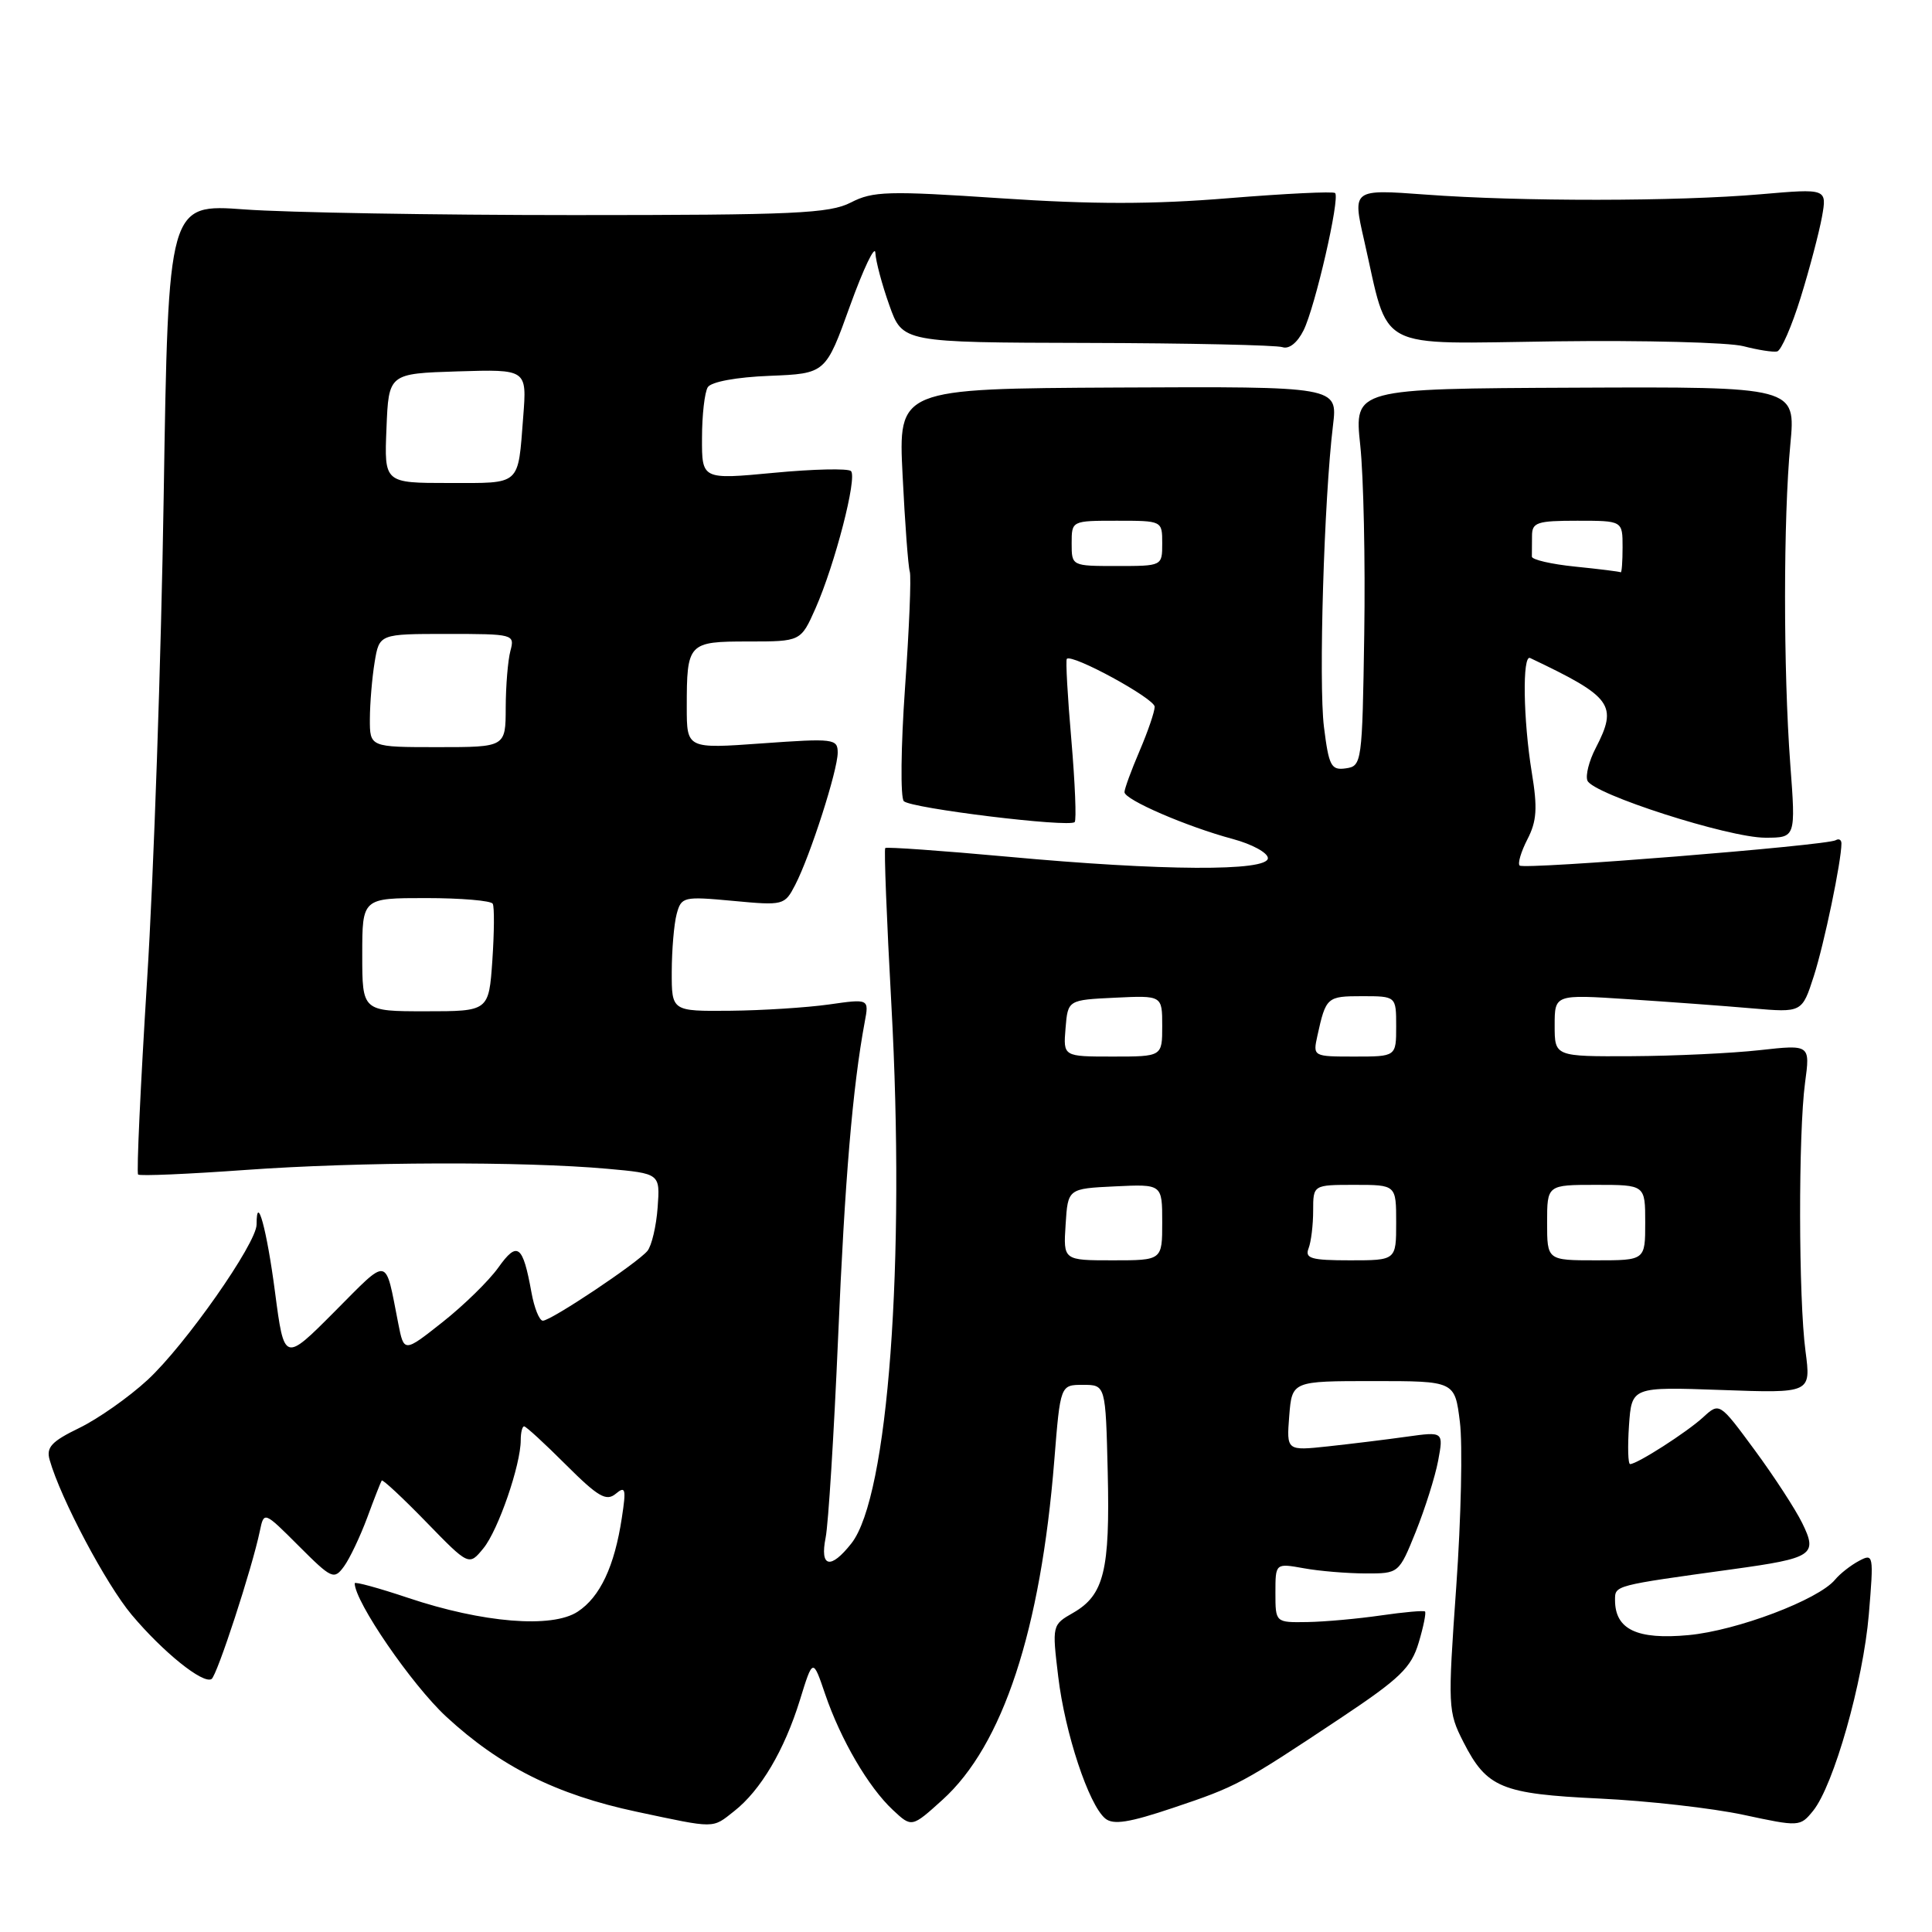<?xml version="1.0" encoding="UTF-8" standalone="no"?>
<!DOCTYPE svg PUBLIC "-//W3C//DTD SVG 1.1//EN" "http://www.w3.org/Graphics/SVG/1.1/DTD/svg11.dtd" >
<svg xmlns="http://www.w3.org/2000/svg" xmlns:xlink="http://www.w3.org/1999/xlink" version="1.1" viewBox="0 0 256 256">
 <g >
 <path fill="currentColor"
d=" M 97.29 239.98 C 100.79 237.23 103.93 231.92 105.99 225.27 C 107.71 219.70 107.71 219.70 109.34 224.49 C 111.40 230.52 115.07 236.81 118.31 239.83 C 120.81 242.17 120.81 242.17 124.89 238.48 C 132.88 231.26 137.90 216.01 139.70 193.50 C 140.50 183.50 140.50 183.50 143.50 183.50 C 146.50 183.50 146.50 183.50 146.78 195.10 C 147.09 208.09 146.29 211.35 142.21 213.70 C 139.41 215.30 139.40 215.34 140.22 222.16 C 141.11 229.63 144.26 239.15 146.45 240.96 C 147.51 241.84 149.62 241.51 155.47 239.54 C 163.90 236.71 164.54 236.37 177.66 227.64 C 185.51 222.41 186.99 220.98 187.98 217.67 C 188.62 215.55 188.99 213.68 188.82 213.53 C 188.64 213.38 186.03 213.61 183.00 214.05 C 179.97 214.49 175.59 214.89 173.25 214.93 C 169.00 215.00 169.00 215.00 169.00 211.06 C 169.00 207.13 169.00 207.13 172.75 207.80 C 174.81 208.18 178.49 208.48 180.93 208.49 C 185.36 208.50 185.36 208.50 187.60 202.96 C 188.82 199.91 190.16 195.68 190.56 193.56 C 191.28 189.69 191.28 189.69 186.39 190.37 C 183.70 190.75 179.02 191.32 175.98 191.65 C 170.47 192.24 170.47 192.24 170.83 187.62 C 171.20 183.00 171.20 183.00 181.99 183.00 C 192.77 183.00 192.77 183.00 193.44 188.40 C 193.82 191.38 193.60 201.20 192.96 210.25 C 191.83 226.20 191.86 226.80 193.91 230.83 C 197.01 236.90 198.93 237.70 212.00 238.32 C 218.32 238.62 226.88 239.59 231.00 240.47 C 238.41 242.06 238.52 242.06 240.24 239.95 C 242.98 236.57 246.88 222.82 247.63 213.91 C 248.29 206.00 248.25 205.80 246.32 206.83 C 245.23 207.41 243.80 208.53 243.15 209.32 C 240.94 211.98 230.16 216.06 223.75 216.66 C 216.91 217.30 214.00 215.91 214.00 212.02 C 214.00 210.06 213.81 210.11 229.59 207.93 C 240.24 206.46 240.88 206.04 238.80 201.81 C 237.91 199.99 235.08 195.64 232.51 192.15 C 227.84 185.81 227.84 185.81 225.67 187.80 C 223.51 189.78 216.95 193.99 216.00 194.00 C 215.72 194.00 215.66 191.70 215.85 188.88 C 216.21 183.76 216.21 183.76 228.09 184.18 C 239.97 184.61 239.97 184.61 239.24 179.05 C 238.31 172.08 238.28 150.16 239.18 143.46 C 239.86 138.41 239.86 138.41 233.18 139.15 C 229.51 139.56 221.89 139.92 216.25 139.95 C 206.00 140.00 206.00 140.00 206.00 135.88 C 206.00 131.76 206.00 131.76 215.75 132.40 C 221.11 132.75 228.49 133.29 232.14 133.61 C 238.78 134.18 238.78 134.18 240.34 129.34 C 241.72 125.05 244.00 114.10 244.00 111.76 C 244.00 111.28 243.66 111.08 243.25 111.33 C 242.07 112.04 201.93 115.26 201.36 114.69 C 201.08 114.41 201.55 112.85 202.39 111.21 C 203.63 108.81 203.75 107.09 202.97 102.36 C 201.83 95.37 201.70 86.69 202.75 87.19 C 213.65 92.37 214.40 93.40 211.43 99.14 C 210.56 100.81 210.07 102.74 210.34 103.43 C 211.02 105.21 229.05 111.00 233.90 111.00 C 237.95 111.00 237.95 111.00 237.22 101.25 C 236.29 88.73 236.30 68.63 237.23 58.87 C 237.95 51.24 237.95 51.24 208.70 51.37 C 179.44 51.50 179.44 51.50 180.24 59.00 C 180.68 63.12 180.92 74.38 180.77 84.00 C 180.51 101.10 180.45 101.51 178.33 101.81 C 176.38 102.09 176.08 101.52 175.43 96.32 C 174.71 90.52 175.44 66.10 176.63 56.35 C 177.25 51.21 177.25 51.21 148.14 51.35 C 119.02 51.50 119.02 51.50 119.60 63.00 C 119.91 69.33 120.34 75.06 120.55 75.74 C 120.76 76.42 120.47 83.35 119.92 91.14 C 119.37 98.94 119.30 105.70 119.76 106.16 C 120.71 107.11 141.66 109.67 142.40 108.93 C 142.65 108.68 142.45 103.78 141.96 98.04 C 141.46 92.31 141.19 87.47 141.36 87.30 C 142.07 86.60 153.00 92.56 153.00 93.65 C 153.00 94.30 152.10 96.93 151.00 99.50 C 149.90 102.07 149.00 104.52 149.00 104.96 C 149.00 105.97 157.27 109.54 163.35 111.17 C 165.91 111.86 168.00 113.00 168.00 113.71 C 168.00 115.48 154.03 115.41 133.55 113.52 C 124.78 112.72 117.47 112.20 117.30 112.37 C 117.13 112.54 117.49 121.86 118.11 133.09 C 119.99 167.26 117.69 198.31 112.82 204.50 C 110.06 208.01 108.61 207.70 109.40 203.75 C 109.76 201.96 110.50 190.07 111.05 177.31 C 111.94 156.31 112.98 144.02 114.58 135.42 C 115.16 132.34 115.16 132.34 109.83 133.10 C 106.90 133.51 101.01 133.89 96.75 133.93 C 89.00 134.00 89.00 134.00 89.01 128.75 C 89.02 125.86 89.31 122.43 89.66 121.12 C 90.28 118.83 90.54 118.76 97.12 119.37 C 103.82 120.00 103.97 119.96 105.37 117.25 C 107.36 113.41 111.00 102.07 111.00 99.73 C 111.00 97.89 110.48 97.82 101.00 98.50 C 91.00 99.22 91.00 99.22 91.00 93.69 C 91.00 85.18 91.17 85.00 99.16 85.00 C 106.11 85.00 106.11 85.00 108.06 80.61 C 110.64 74.76 113.61 63.28 112.76 62.42 C 112.38 62.05 107.78 62.15 102.54 62.65 C 93.00 63.55 93.00 63.55 93.02 58.03 C 93.02 54.99 93.37 51.96 93.79 51.30 C 94.25 50.59 97.60 49.97 101.98 49.80 C 109.40 49.50 109.40 49.50 112.64 40.50 C 114.43 35.55 115.94 32.40 115.99 33.50 C 116.04 34.60 116.87 37.72 117.84 40.44 C 119.59 45.38 119.59 45.38 144.05 45.44 C 157.50 45.47 169.14 45.73 169.93 46.00 C 170.80 46.30 171.91 45.42 172.73 43.77 C 174.26 40.70 177.58 26.25 176.91 25.58 C 176.67 25.34 170.33 25.65 162.81 26.26 C 152.74 27.09 144.78 27.09 132.57 26.27 C 117.66 25.27 115.66 25.33 112.75 26.83 C 109.90 28.29 105.34 28.50 76.00 28.50 C 57.57 28.50 37.96 28.16 32.40 27.75 C 22.30 27.01 22.30 27.01 21.69 65.75 C 21.36 87.06 20.37 115.92 19.49 129.87 C 18.62 143.82 18.08 155.41 18.30 155.63 C 18.51 155.85 24.95 155.57 32.59 155.02 C 47.62 153.94 69.29 153.87 80.48 154.87 C 87.47 155.50 87.47 155.50 87.14 160.00 C 86.96 162.47 86.35 165.06 85.79 165.75 C 84.45 167.37 73.02 175.00 71.93 175.00 C 71.47 175.00 70.79 173.31 70.42 171.25 C 69.28 164.94 68.56 164.40 66.03 167.96 C 64.78 169.71 61.46 172.96 58.65 175.18 C 53.53 179.23 53.53 179.23 52.77 175.36 C 50.99 166.33 51.65 166.45 44.32 173.81 C 37.66 180.50 37.66 180.50 36.44 171.20 C 35.36 162.93 34.00 157.94 34.00 162.25 C 34.00 164.75 24.52 178.27 19.55 182.85 C 17.07 185.14 13.00 188.00 10.51 189.21 C 6.82 191.00 6.10 191.78 6.58 193.45 C 8.04 198.59 14.05 209.92 17.45 213.97 C 21.61 218.92 26.90 223.18 28.03 222.48 C 28.76 222.03 33.42 207.75 34.43 202.87 C 34.98 200.24 34.98 200.24 39.59 204.85 C 43.96 209.22 44.26 209.36 45.58 207.56 C 46.34 206.52 47.72 203.61 48.66 201.09 C 49.59 198.56 50.46 196.35 50.58 196.18 C 50.71 196.00 53.36 198.47 56.48 201.68 C 62.14 207.50 62.14 207.50 64.06 205.15 C 66.02 202.75 69.00 194.11 69.00 190.82 C 69.00 189.82 69.20 189.00 69.45 189.00 C 69.70 189.00 72.19 191.29 74.99 194.09 C 79.24 198.33 80.33 198.97 81.58 197.94 C 82.88 196.85 82.99 197.26 82.40 201.10 C 81.43 207.55 79.51 211.62 76.54 213.56 C 73.14 215.79 63.96 215.04 54.06 211.72 C 50.18 210.42 47.00 209.55 47.00 209.79 C 47.00 212.22 54.53 223.20 59.11 227.45 C 66.27 234.07 73.73 237.80 84.34 240.06 C 94.93 242.31 94.33 242.32 97.29 239.98 Z  M 238.60 39.42 C 239.78 35.62 241.04 30.81 241.42 28.74 C 242.09 24.98 242.09 24.98 233.30 25.74 C 222.22 26.70 201.43 26.72 188.86 25.78 C 179.21 25.07 179.21 25.07 180.74 31.78 C 184.16 46.77 181.84 45.54 206.10 45.23 C 217.87 45.08 229.07 45.37 231.00 45.87 C 232.93 46.37 234.94 46.69 235.48 46.57 C 236.02 46.44 237.42 43.23 238.60 39.42 Z  M 141.20 162.25 C 141.50 157.50 141.50 157.50 147.75 157.20 C 154.00 156.90 154.00 156.90 154.00 161.95 C 154.00 167.00 154.00 167.00 147.45 167.00 C 140.89 167.00 140.89 167.00 141.20 162.25 Z  M 173.39 165.42 C 173.73 164.55 174.00 162.30 174.00 160.42 C 174.00 157.00 174.00 157.00 179.50 157.00 C 185.00 157.00 185.00 157.00 185.00 162.00 C 185.00 167.00 185.00 167.00 178.89 167.00 C 173.74 167.00 172.88 166.75 173.39 165.42 Z  M 205.00 162.00 C 205.00 157.00 205.00 157.00 211.50 157.00 C 218.00 157.00 218.00 157.00 218.00 162.00 C 218.00 167.00 218.00 167.00 211.50 167.00 C 205.00 167.00 205.00 167.00 205.00 162.00 Z  M 141.19 136.25 C 141.50 132.50 141.50 132.50 147.75 132.20 C 154.00 131.90 154.00 131.90 154.00 135.95 C 154.00 140.00 154.00 140.00 147.44 140.00 C 140.88 140.00 140.88 140.00 141.19 136.25 Z  M 174.56 137.25 C 175.69 132.12 175.83 132.00 180.47 132.00 C 185.00 132.00 185.00 132.00 185.00 136.00 C 185.00 140.00 185.00 140.00 179.48 140.00 C 173.98 140.00 173.96 139.99 174.56 137.25 Z  M 48.00 126.50 C 48.00 119.00 48.00 119.00 56.44 119.00 C 61.08 119.00 65.07 119.34 65.29 119.75 C 65.52 120.16 65.49 123.54 65.24 127.25 C 64.77 134.00 64.77 134.00 56.38 134.00 C 48.00 134.00 48.00 134.00 48.00 126.50 Z  M 49.01 95.25 C 49.02 93.19 49.30 89.81 49.64 87.75 C 50.26 84.00 50.26 84.00 59.25 84.00 C 68.08 84.00 68.22 84.04 67.63 86.25 C 67.30 87.49 67.02 90.86 67.01 93.75 C 67.00 99.00 67.00 99.00 58.00 99.00 C 49.00 99.00 49.00 99.00 49.01 95.25 Z  M 208.73 75.08 C 205.56 74.76 202.97 74.16 202.98 73.75 C 202.99 73.34 203.00 72.10 203.00 71.00 C 203.00 69.22 203.67 69.00 209.00 69.00 C 215.00 69.00 215.00 69.00 215.00 72.50 C 215.00 74.42 214.89 75.92 214.75 75.83 C 214.61 75.74 211.90 75.40 208.73 75.08 Z  M 142.00 72.00 C 142.00 69.00 142.00 69.00 148.00 69.00 C 154.00 69.00 154.00 69.00 154.00 72.00 C 154.00 75.00 154.00 75.00 148.00 75.00 C 142.00 75.00 142.00 75.00 142.00 72.00 Z  M 51.21 56.75 C 51.50 49.50 51.50 49.50 60.66 49.21 C 69.82 48.93 69.82 48.93 69.33 55.21 C 68.61 64.47 69.13 64.00 59.49 64.00 C 50.91 64.00 50.91 64.00 51.21 56.75 Z "/>
</g>
</svg>